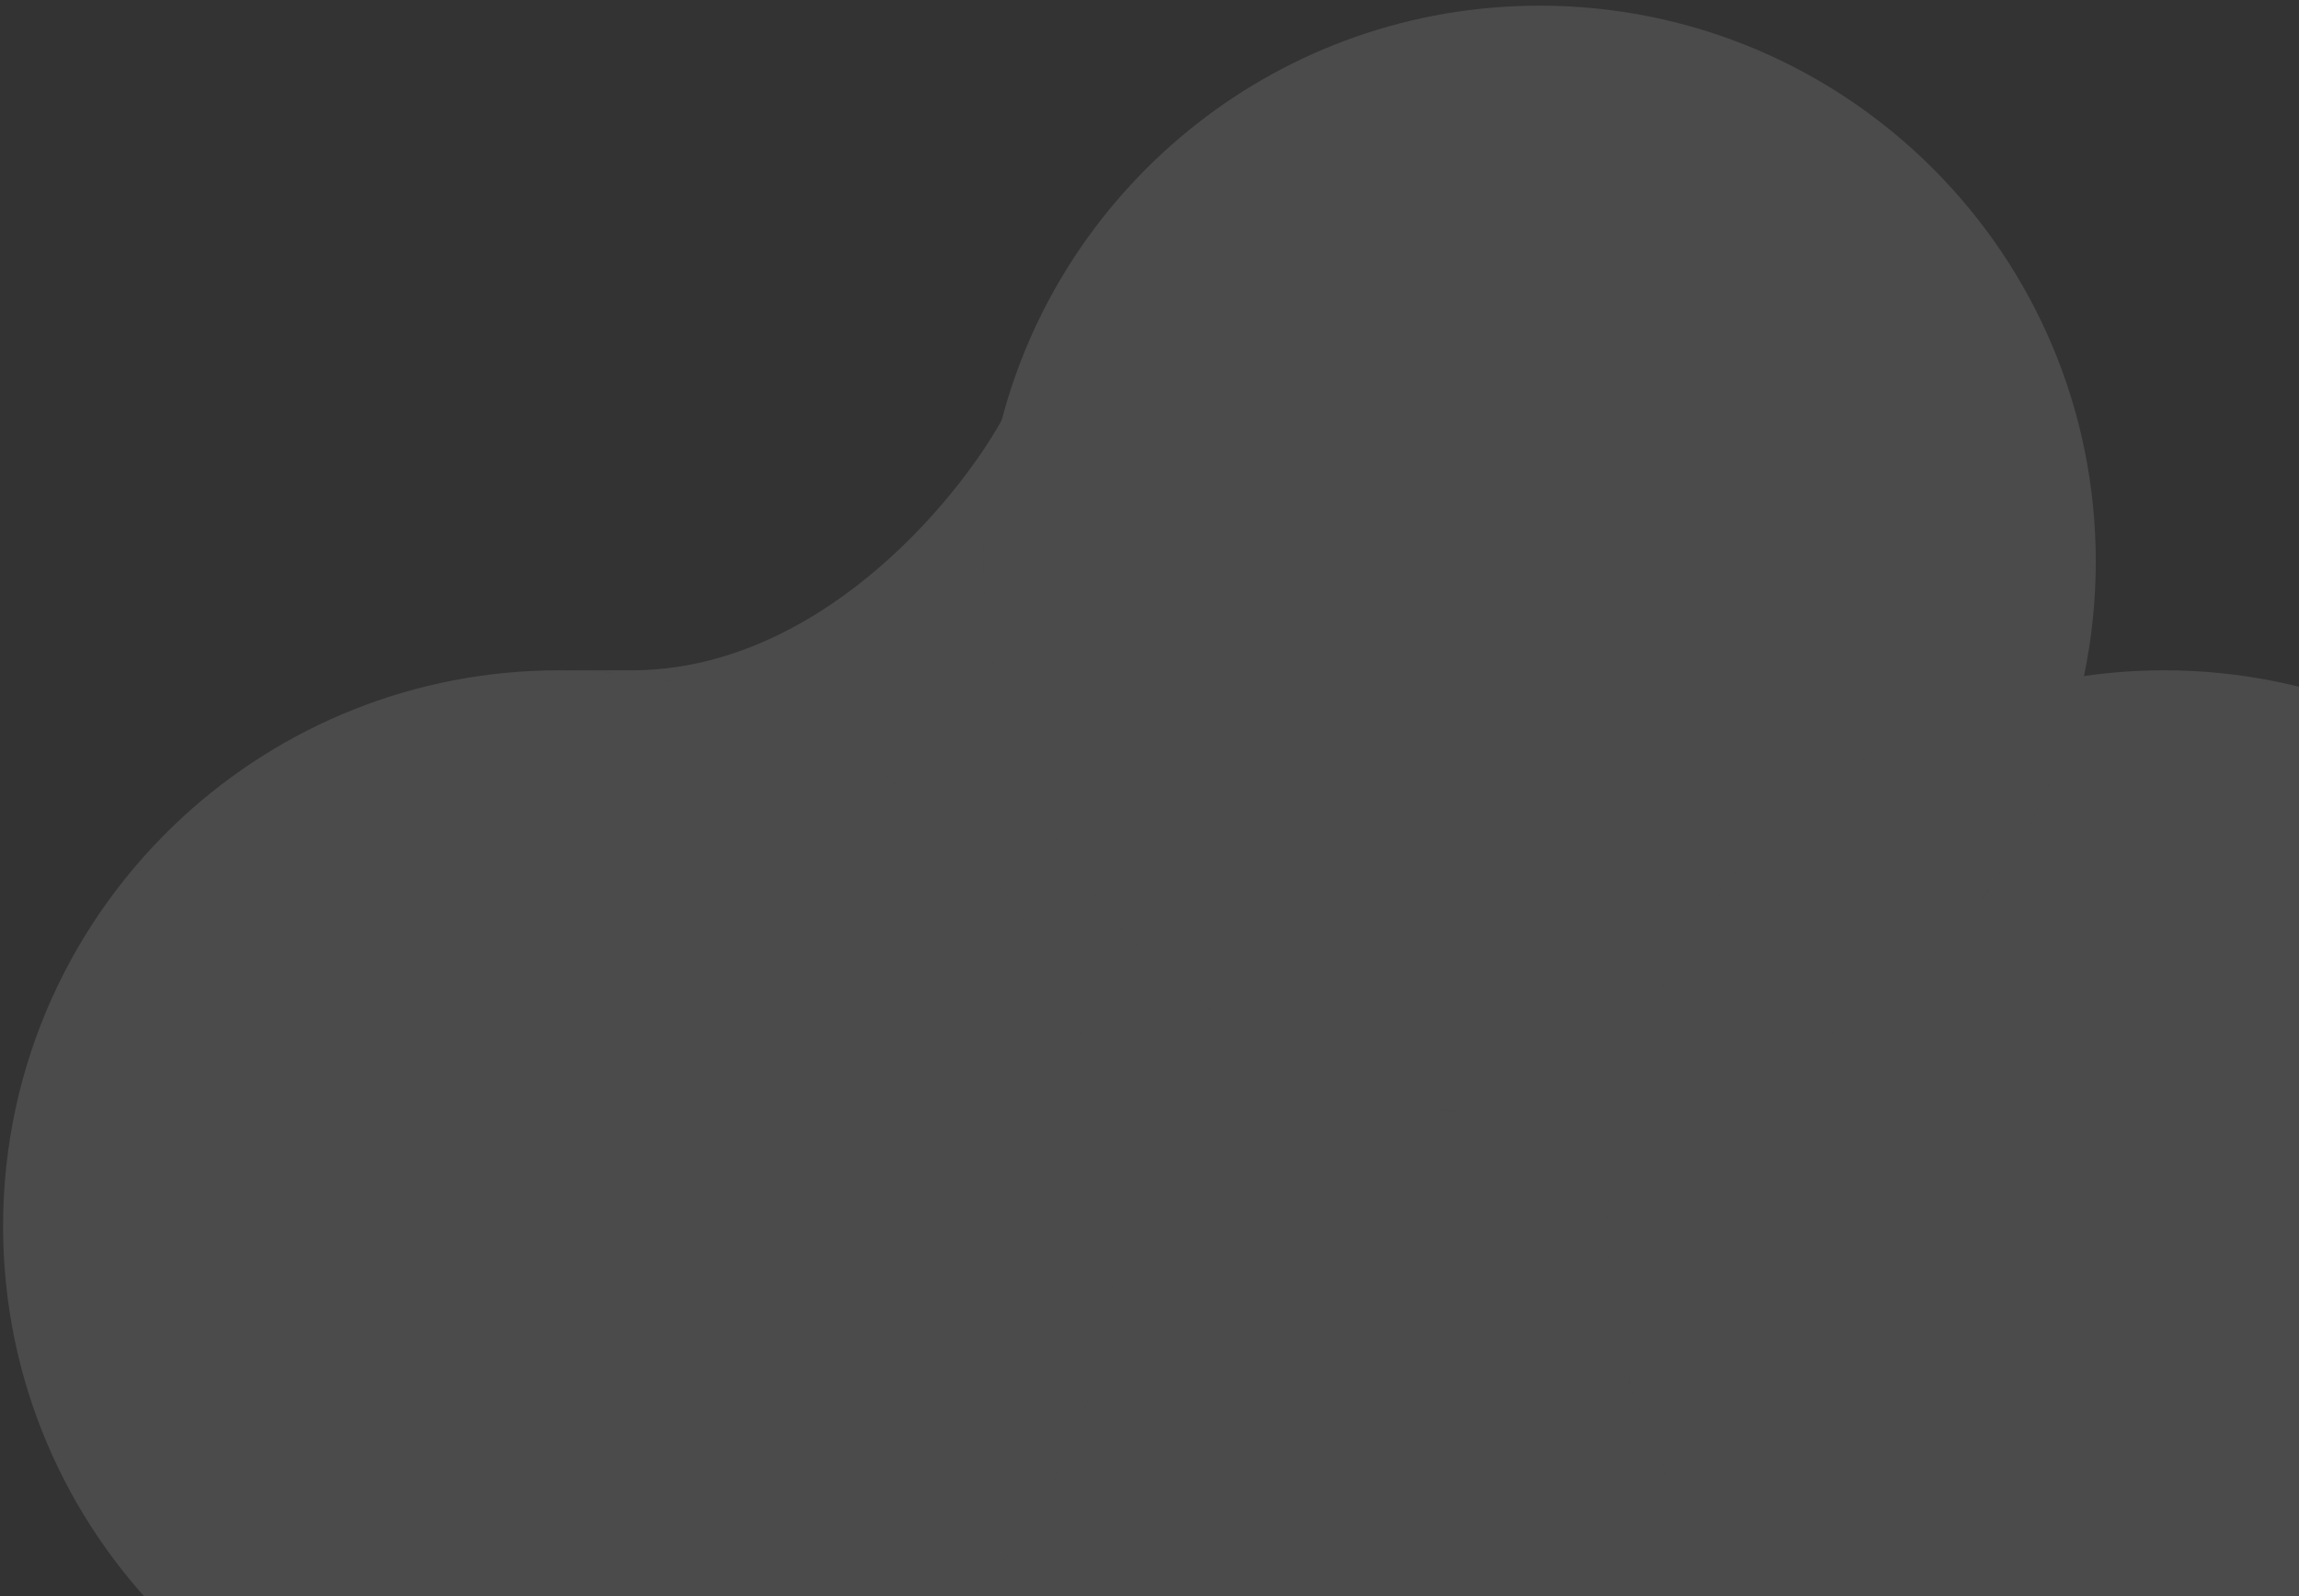 <svg width="216" height="150" viewBox="0 0 216 150" fill="none" xmlns="http://www.w3.org/2000/svg">
<rect x="0" y="0" width="216" height="150" fill="#333333" stroke="none"/>
<path d="M104.788 115.244C104.788 144.101 81.396 167.494 52.539 167.494C23.683 167.494 0.29 144.101 0.29 115.244C0.29 100.03 6.793 86.335 17.17 76.786C26.476 68.224 38.897 62.995 52.539 62.995C81.396 62.995 104.788 86.388 104.788 115.244Z" fill="white" fill-opacity="0.12"/>
<path d="M104.788 115.244C104.788 144.101 81.396 167.494 52.539 167.494H203.334C174.477 167.494 151.085 144.101 151.085 115.244C151.085 111.558 151.466 107.962 152.192 104.491C149.732 104.847 147.216 105.031 144.657 105.031C119.296 105.031 98.155 86.962 93.405 62.995H59.323H52.539C81.396 62.995 104.788 86.388 104.788 115.244Z" fill="white" fill-opacity="0.12"/>
<path d="M93.405 62.995C92.751 59.692 92.407 56.277 92.407 52.782C92.407 48.191 92.999 43.739 94.111 39.497C89.745 47.33 76.675 62.995 59.323 62.995H93.405Z" fill="white" fill-opacity="0.12"/>
<path fill-rule="evenodd" clip-rule="evenodd" d="M203.334 167.494C232.19 167.494 255.583 144.101 255.583 115.244C255.583 86.388 232.19 62.995 203.334 62.995C200.775 62.995 198.259 63.179 195.798 63.535C191.344 84.823 173.934 101.351 152.192 104.491C151.466 107.962 151.085 111.558 151.085 115.244C151.085 144.101 174.477 167.494 203.334 167.494Z" fill="white" fill-opacity="0.12"/>
<path d="M195.798 63.535C191.344 84.823 173.934 101.351 152.192 104.491C156.646 83.203 174.057 66.675 195.798 63.535Z" fill="white" fill-opacity="0.12"/>
<path d="M196.906 52.782C196.906 23.925 173.513 0.532 144.657 0.532C120.391 0.532 99.989 17.074 94.111 39.497C92.999 43.739 92.407 48.191 92.407 52.782C92.407 56.277 92.751 59.692 93.405 62.995C98.155 86.962 119.296 105.031 144.657 105.031C147.216 105.031 149.732 104.847 152.192 104.491C156.646 83.203 174.057 66.675 195.798 63.535C196.524 60.065 196.906 56.468 196.906 52.782Z" fill="white" fill-opacity="0.12"/>
</svg>
